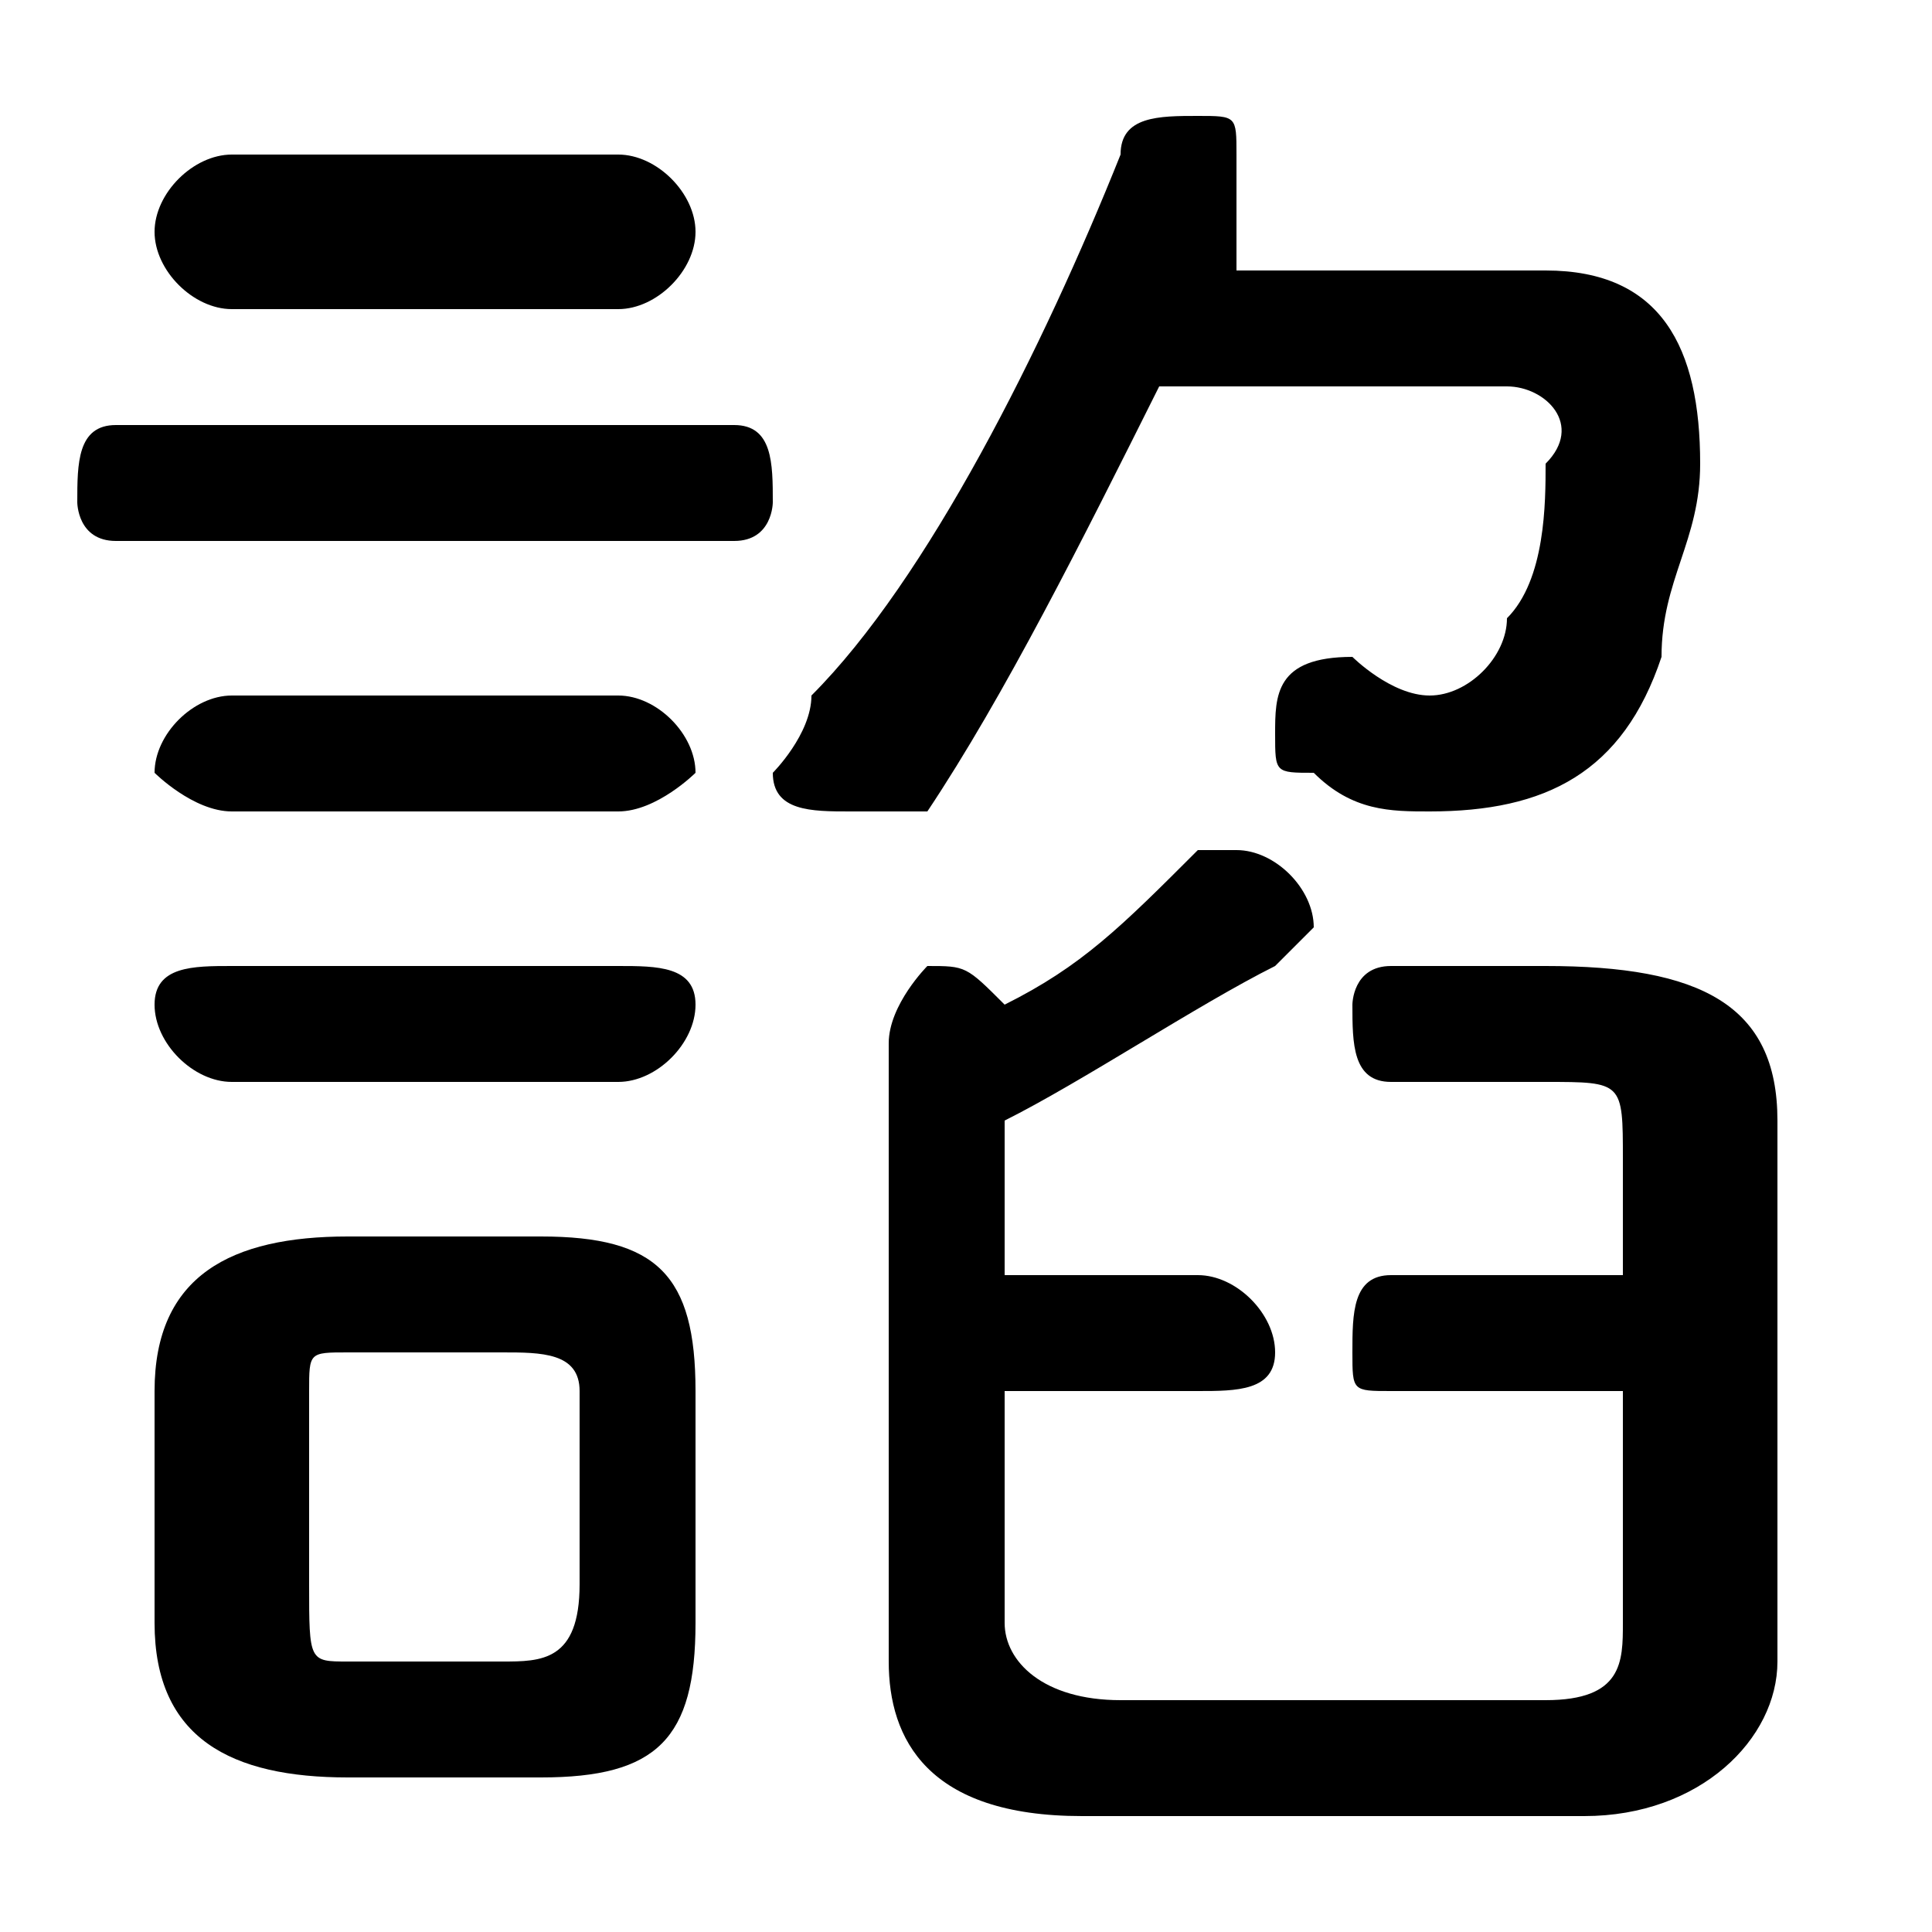 <svg xmlns="http://www.w3.org/2000/svg" viewBox="0 -44.0 50.0 50.0">
    <rect x="0" y="-44.0" width="50.0" height="50.0" fill="#808080" stroke="none"/>
    <g transform="scale(1, -1)">
        <!-- ボディの枠 -->
        <rect x="0" y="-6.0" width="50.0" height="50.0"
            stroke="white" fill="white"/>
        <!-- グリフ座標系の原点 -->
        <circle cx="0" cy="0" r="5" fill="white"/>
        <!-- グリフのアウトライン -->
        <g style="fill:black;stroke:#000000;stroke-width:0;stroke-linecap:round;stroke-linejoin:round;">
        <path d="M 14.0 -2.0 C 17.0 -2.0 18.0 -1.0 18.0 2.0 L 18.0 8.0 C 18.0 11.0 17.0 12.0 14.0 12.0 L 9.0 12.0 C 6.0 12.0 4.0 11.0 4.0 8.0 L 4.0 2.0 C 4.0 -1.0 6.0 -2.0 9.0 -2.0 Z M 9.0 1.0 C 8.0 1.0 8.0 1.0 8.0 3.0 L 8.0 8.0 C 8.0 9.0 8.0 9.0 9.0 9.0 L 13.0 9.0 C 14.0 9.0 15.0 9.0 15.0 8.0 L 15.0 3.0 C 15.0 1.0 14.0 1.0 13.0 1.0 Z M 39.0 34.0 C 40.0 34.0 41.0 33.0 40.0 32.0 C 40.0 31.0 40.0 29.0 39.0 28.0 C 39.0 27.0 38.0 26.0 37.0 26.0 C 36.0 26.0 35.0 27.0 35.0 27.0 C 33.0 27.0 33.0 26.0 33.0 25.0 C 33.0 24.0 33.0 24.0 34.0 24.0 C 35.0 23.0 36.0 23.0 37.0 23.0 C 40.0 23.0 42.0 24.0 43.0 27.0 C 43.0 29.0 44.0 30.0 44.0 32.0 C 44.0 35.0 43.0 37.0 40.0 37.0 L 32.0 37.0 C 32.0 37.0 32.0 38.0 32.0 39.0 C 32.0 39.0 32.0 39.0 32.0 40.0 C 32.0 41.0 32.0 41.0 31.0 41.0 C 30.0 41.0 29.0 41.0 29.0 40.0 C 27.0 35.0 24.0 29.0 21.0 26.0 C 21.0 25.0 20.0 24.0 20.0 24.0 C 20.0 23.0 21.0 23.0 22.0 23.0 C 23.0 23.0 23.0 23.0 24.0 23.0 C 26.0 26.0 28.0 30.0 30.0 34.0 Z M 26.0 8.0 L 31.0 8.0 C 32.0 8.0 33.0 8.0 33.0 9.0 C 33.0 10.0 32.0 11.0 31.0 11.0 L 26.0 11.0 L 26.0 15.0 C 28.0 16.0 31.0 18.0 33.0 19.0 C 33.0 19.0 34.0 20.0 34.0 20.0 C 34.0 21.0 33.0 22.0 32.0 22.0 C 32.0 22.0 31.0 22.0 31.0 22.0 C 29.0 20.0 28.0 19.0 26.0 18.0 C 25.0 19.0 25.0 19.0 24.0 19.0 C 24.0 19.0 23.0 18.0 23.0 17.0 L 23.0 1.0 C 23.0 -1.0 24.0 -3.0 28.0 -3.0 L 41.0 -3.0 C 44.0 -3.0 46.0 -1.0 46.0 1.0 L 46.0 15.0 C 46.0 18.0 44.0 19.0 40.0 19.0 L 36.0 19.0 C 35.0 19.0 35.0 18.0 35.0 18.0 C 35.0 17.0 35.0 16.0 36.0 16.0 L 40.0 16.0 C 42.0 16.0 42.0 16.0 42.0 14.0 L 42.0 11.0 L 36.0 11.0 C 35.0 11.0 35.0 10.0 35.0 9.0 C 35.0 8.0 35.0 8.0 36.0 8.0 L 42.0 8.0 L 42.0 2.0 C 42.0 1.0 42.0 0.0 40.0 0.0 L 29.0 0.0 C 27.0 0.0 26.0 1.0 26.0 2.0 Z M 19.0 30.0 C 20.0 30.0 20.0 31.0 20.0 31.0 C 20.0 32.0 20.0 33.0 19.0 33.0 L 3.0 33.0 C 2.0 33.0 2.0 32.0 2.0 31.0 C 2.0 31.0 2.0 30.0 3.0 30.0 Z M 16.0 36.0 C 17.0 36.0 18.0 37.0 18.0 38.0 C 18.0 39.0 17.0 40.0 16.0 40.0 L 6.0 40.0 C 5.0 40.0 4.0 39.0 4.0 38.0 C 4.0 37.0 5.0 36.0 6.0 36.0 Z M 16.0 23.0 C 17.0 23.0 18.0 24.0 18.0 24.0 C 18.0 25.0 17.0 26.0 16.0 26.0 L 6.0 26.0 C 5.0 26.0 4.0 25.0 4.0 24.0 C 4.0 24.0 5.0 23.0 6.0 23.0 Z M 16.0 16.0 C 17.0 16.0 18.0 17.0 18.0 18.0 C 18.0 19.0 17.0 19.0 16.0 19.0 L 6.0 19.0 C 5.0 19.0 4.0 19.0 4.0 18.0 C 4.0 17.0 5.0 16.0 6.0 16.0 Z"/>
    </g>
    </g>
</svg>
